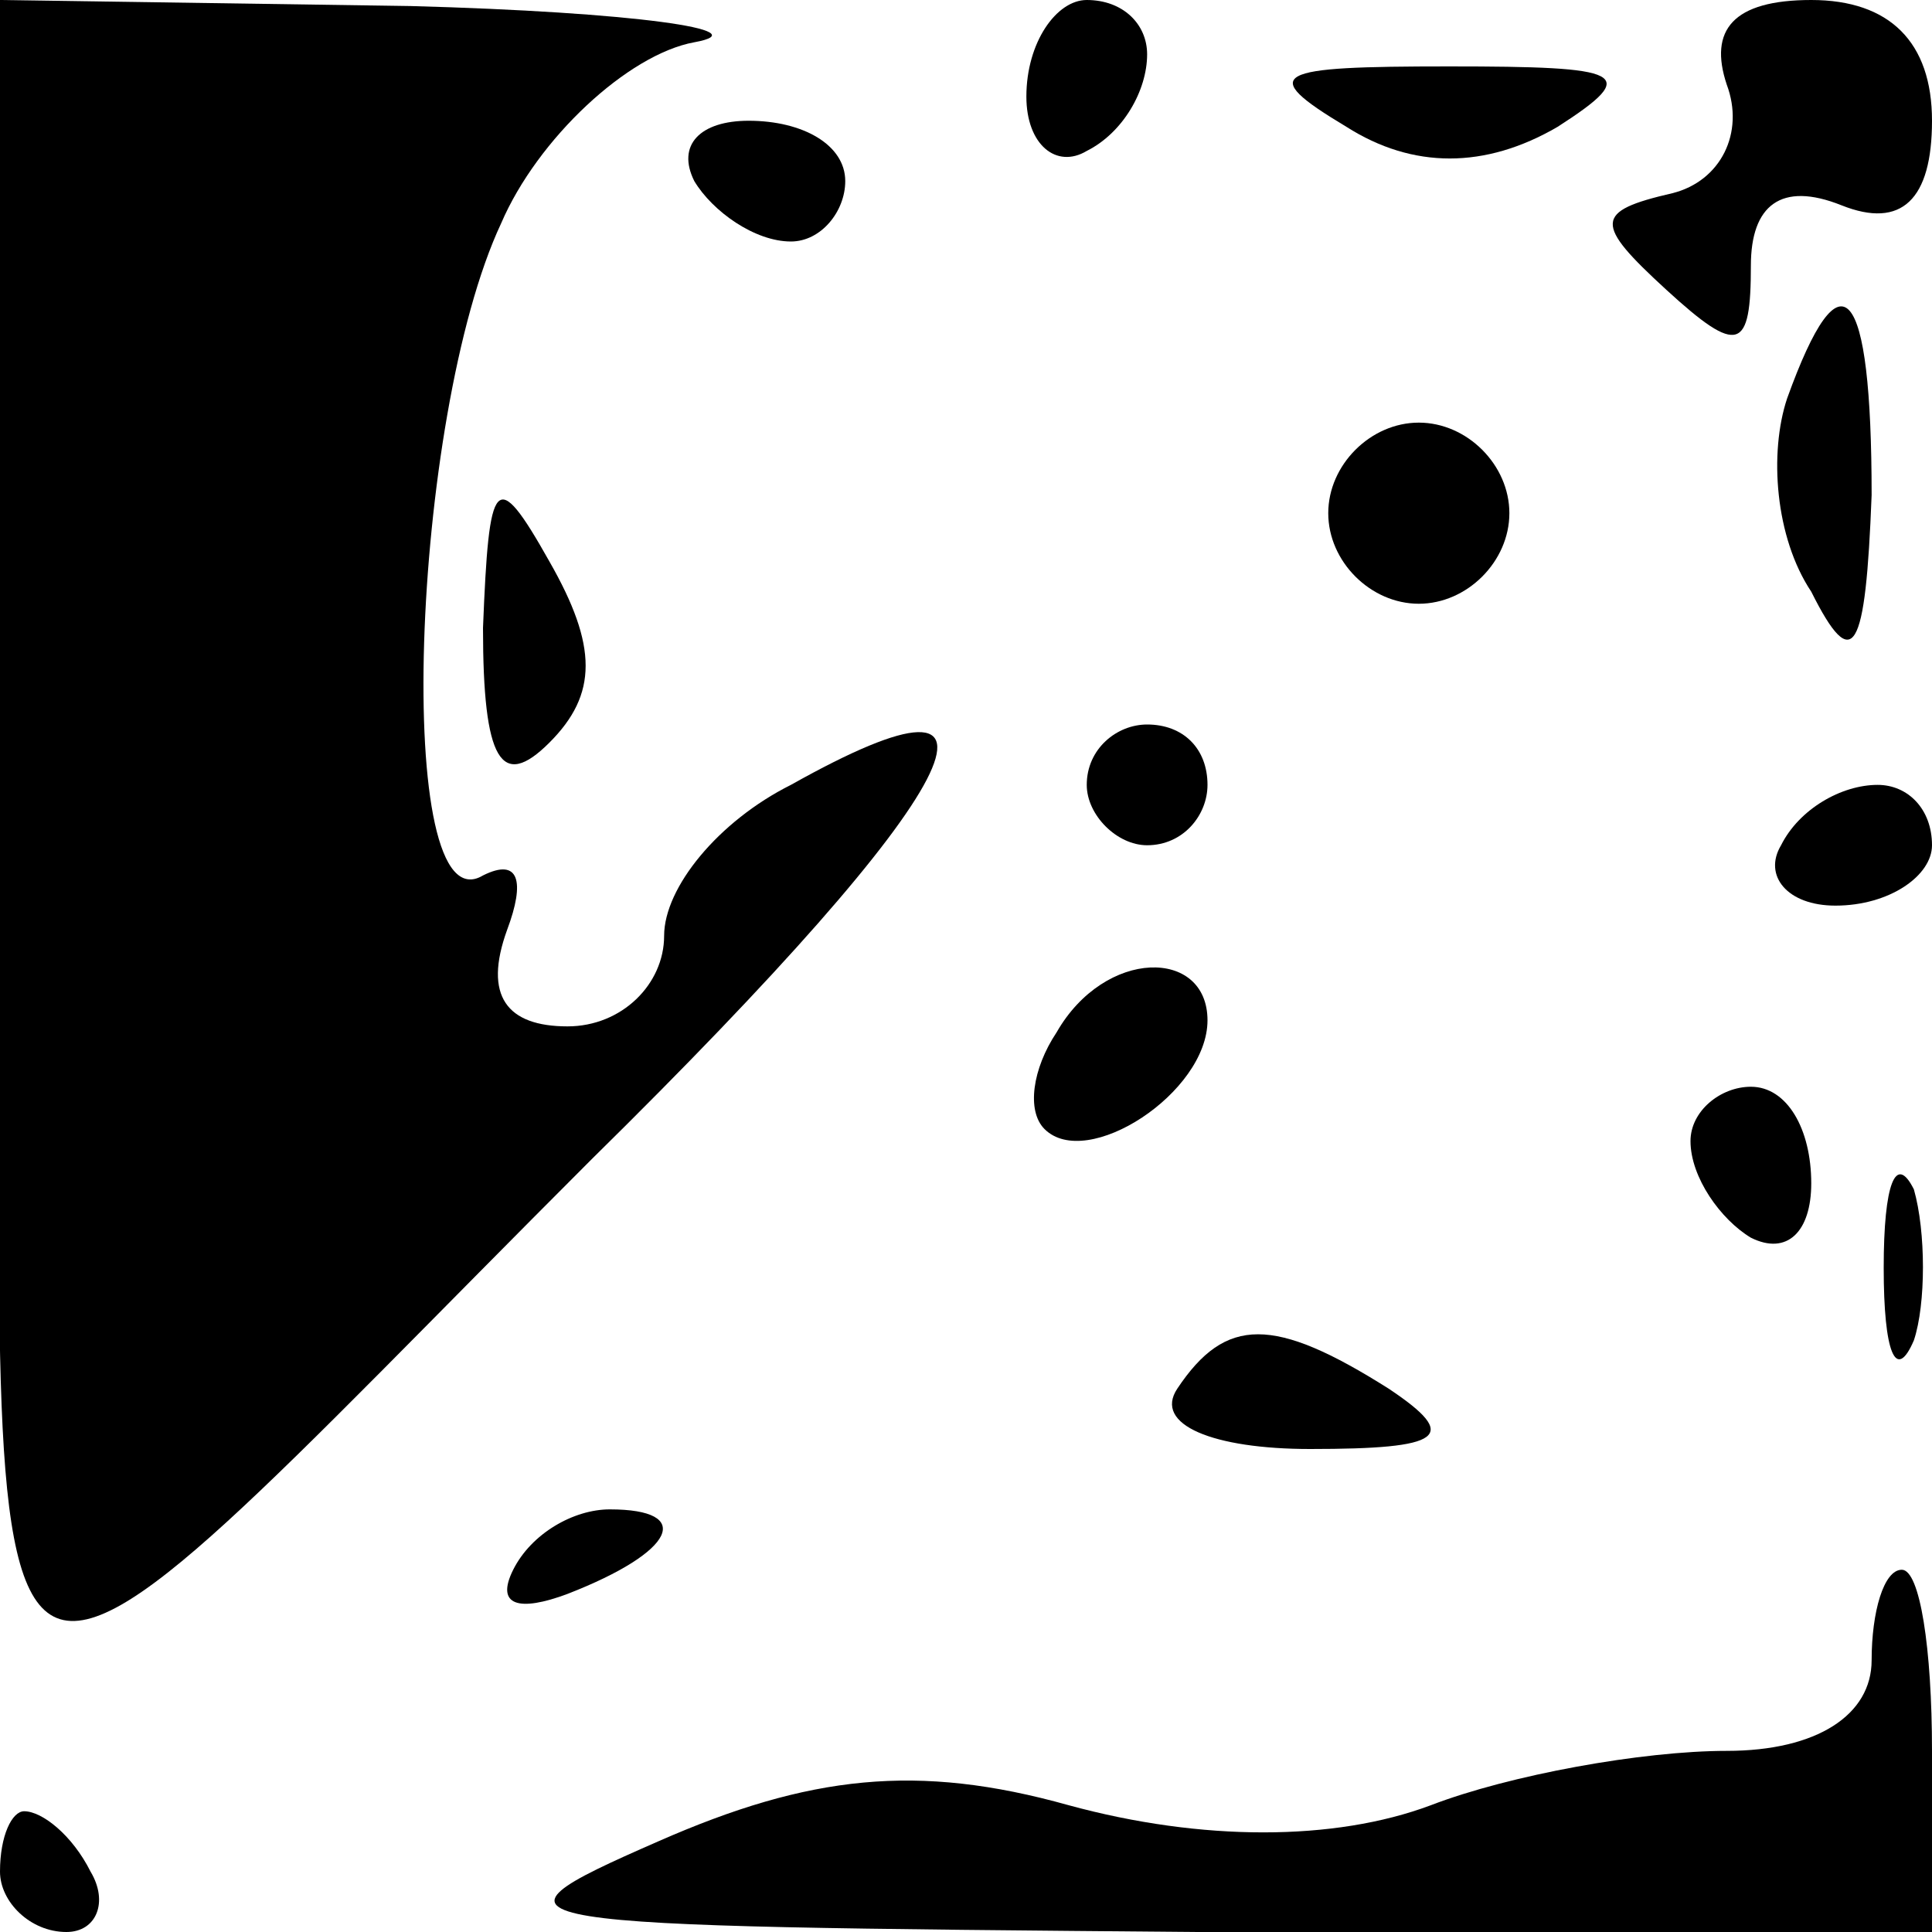 <?xml version="1.0" standalone="no"?>
<!DOCTYPE svg PUBLIC "-//W3C//DTD SVG 20010904//EN"
 "http://www.w3.org/TR/2001/REC-SVG-20010904/DTD/svg10.dtd">
<svg version="1.0" xmlns="http://www.w3.org/2000/svg"
 width="32pt" height="32pt" viewBox="0 0 32 32"
 preserveAspectRatio="xMidYMid meet">
<g transform="translate(0,32) scale(0.1,-0.1)"
fill="#000000" stroke="none">
<path fill="#000000" stroke="none" d="M0 179 c0 -163 -9 -158 98 -51 63 62
74 85 33 62 -12 -6 -21 -17 -21 -25 0 -8 -7 -15 -16 -15 -10 0 -14 5 -10 16 3
8 2 12 -4 9 -15 -9 -12 76 3 108 6 14 21 28 32 30 11 2 -10 5 -47 6 l-68 1 0
-141z"/>
<path fill="#000000" stroke="none" d="M170 304 c0 -8 5 -12 10 -9 6 3 10 10
10 16 0 5 -4 9 -10 9 -5 0 -10 -7 -10 -16z"/>
<path fill="#000000" stroke="none" d="M286 306 c3 -8 -1 -16 -9 -18 -13 -3
-13 -5 -1 -16 12 -11 14 -10 14 4 0 10 5 14 15 10 10 -4 15 1 15 14 0 13 -7
20 -20 20 -13 0 -17 -5 -14 -14z"/>
<path fill="#000000" stroke="none" d="M223 299 c11 -7 23 -7 35 0 14 9 11 10
-18 10 -29 0 -32 -1 -17 -10z"/>
<path fill="#000000" stroke="none" d="M115 290 c3 -5 10 -10 16 -10 5 0 9 5
9 10 0 6 -7 10 -16 10 -8 0 -12 -4 -9 -10z"/>
<path fill="#000000" stroke="none" d="M296 254 c-3 -9 -2 -23 4 -32 7 -14 9
-10 10 16 0 35 -5 41 -14 16z"/>
<path fill="#000000" stroke="none" d="M220 235 c0 -8 7 -15 15 -15 8 0 15 7
15 15 0 8 -7 15 -15 15 -8 0 -15 -7 -15 -15z"/>
<path fill="#000000" stroke="none" d="M80 216 c0 -22 3 -27 11 -19 8 8 8 16
0 30 -9 16 -10 14 -11 -11z"/>
<path fill="#000000" stroke="none" d="M180 190 c0 -5 5 -10 10 -10 6 0 10 5
10 10 0 6 -4 10 -10 10 -5 0 -10 -4 -10 -10z"/>
<path fill="#000000" stroke="none" d="M295 180 c-3 -5 1 -10 9 -10 9 0 16 5
16 10 0 6 -4 10 -9 10 -6 0 -13 -4 -16 -10z"/>
<path fill="#000000" stroke="none" d="M175 149 c-4 -6 -5 -13 -2 -16 7 -7 27
6 27 18 0 12 -17 12 -25 -2z"/>
<path fill="#000000" stroke="none" d="M280 131 c0 -6 5 -13 10 -16 6 -3 10 1
10 9 0 9 -4 16 -10 16 -5 0 -10 -4 -10 -9z"/>
<path fill="#000000" stroke="none" d="M312 110 c0 -14 2 -19 5 -12 2 6 2 18
0 25 -3 6 -5 1 -5 -13z"/>
<path fill="#000000" stroke="none" d="M195 90 c-4 -6 6 -10 22 -10 22 0 25 2
13 10 -19 12 -27 12 -35 0z"/>
<path fill="#000000" stroke="none" d="M85 60 c-3 -6 1 -7 9 -4 18 7 21 14 7
14 -6 0 -13 -4 -16 -10z"/>
<path fill="#000000" stroke="none" d="M310 45 c0 -9 -9 -15 -24 -15 -14 0
-36 -4 -49 -9 -16 -6 -38 -6 -60 0 -25 7 -43 5 -68 -6 -32 -14 -28 -14 89 -15
l122 0 0 30 c0 17 -2 30 -5 30 -3 0 -5 -7 -5 -15z"/>
<path fill="#000000" stroke="none" d="M0 10 c0 -5 5 -10 11 -10 5 0 7 5 4 10
-3 6 -8 10 -11 10 -2 0 -4 -4 -4 -10z"/>
</g>
</svg>
